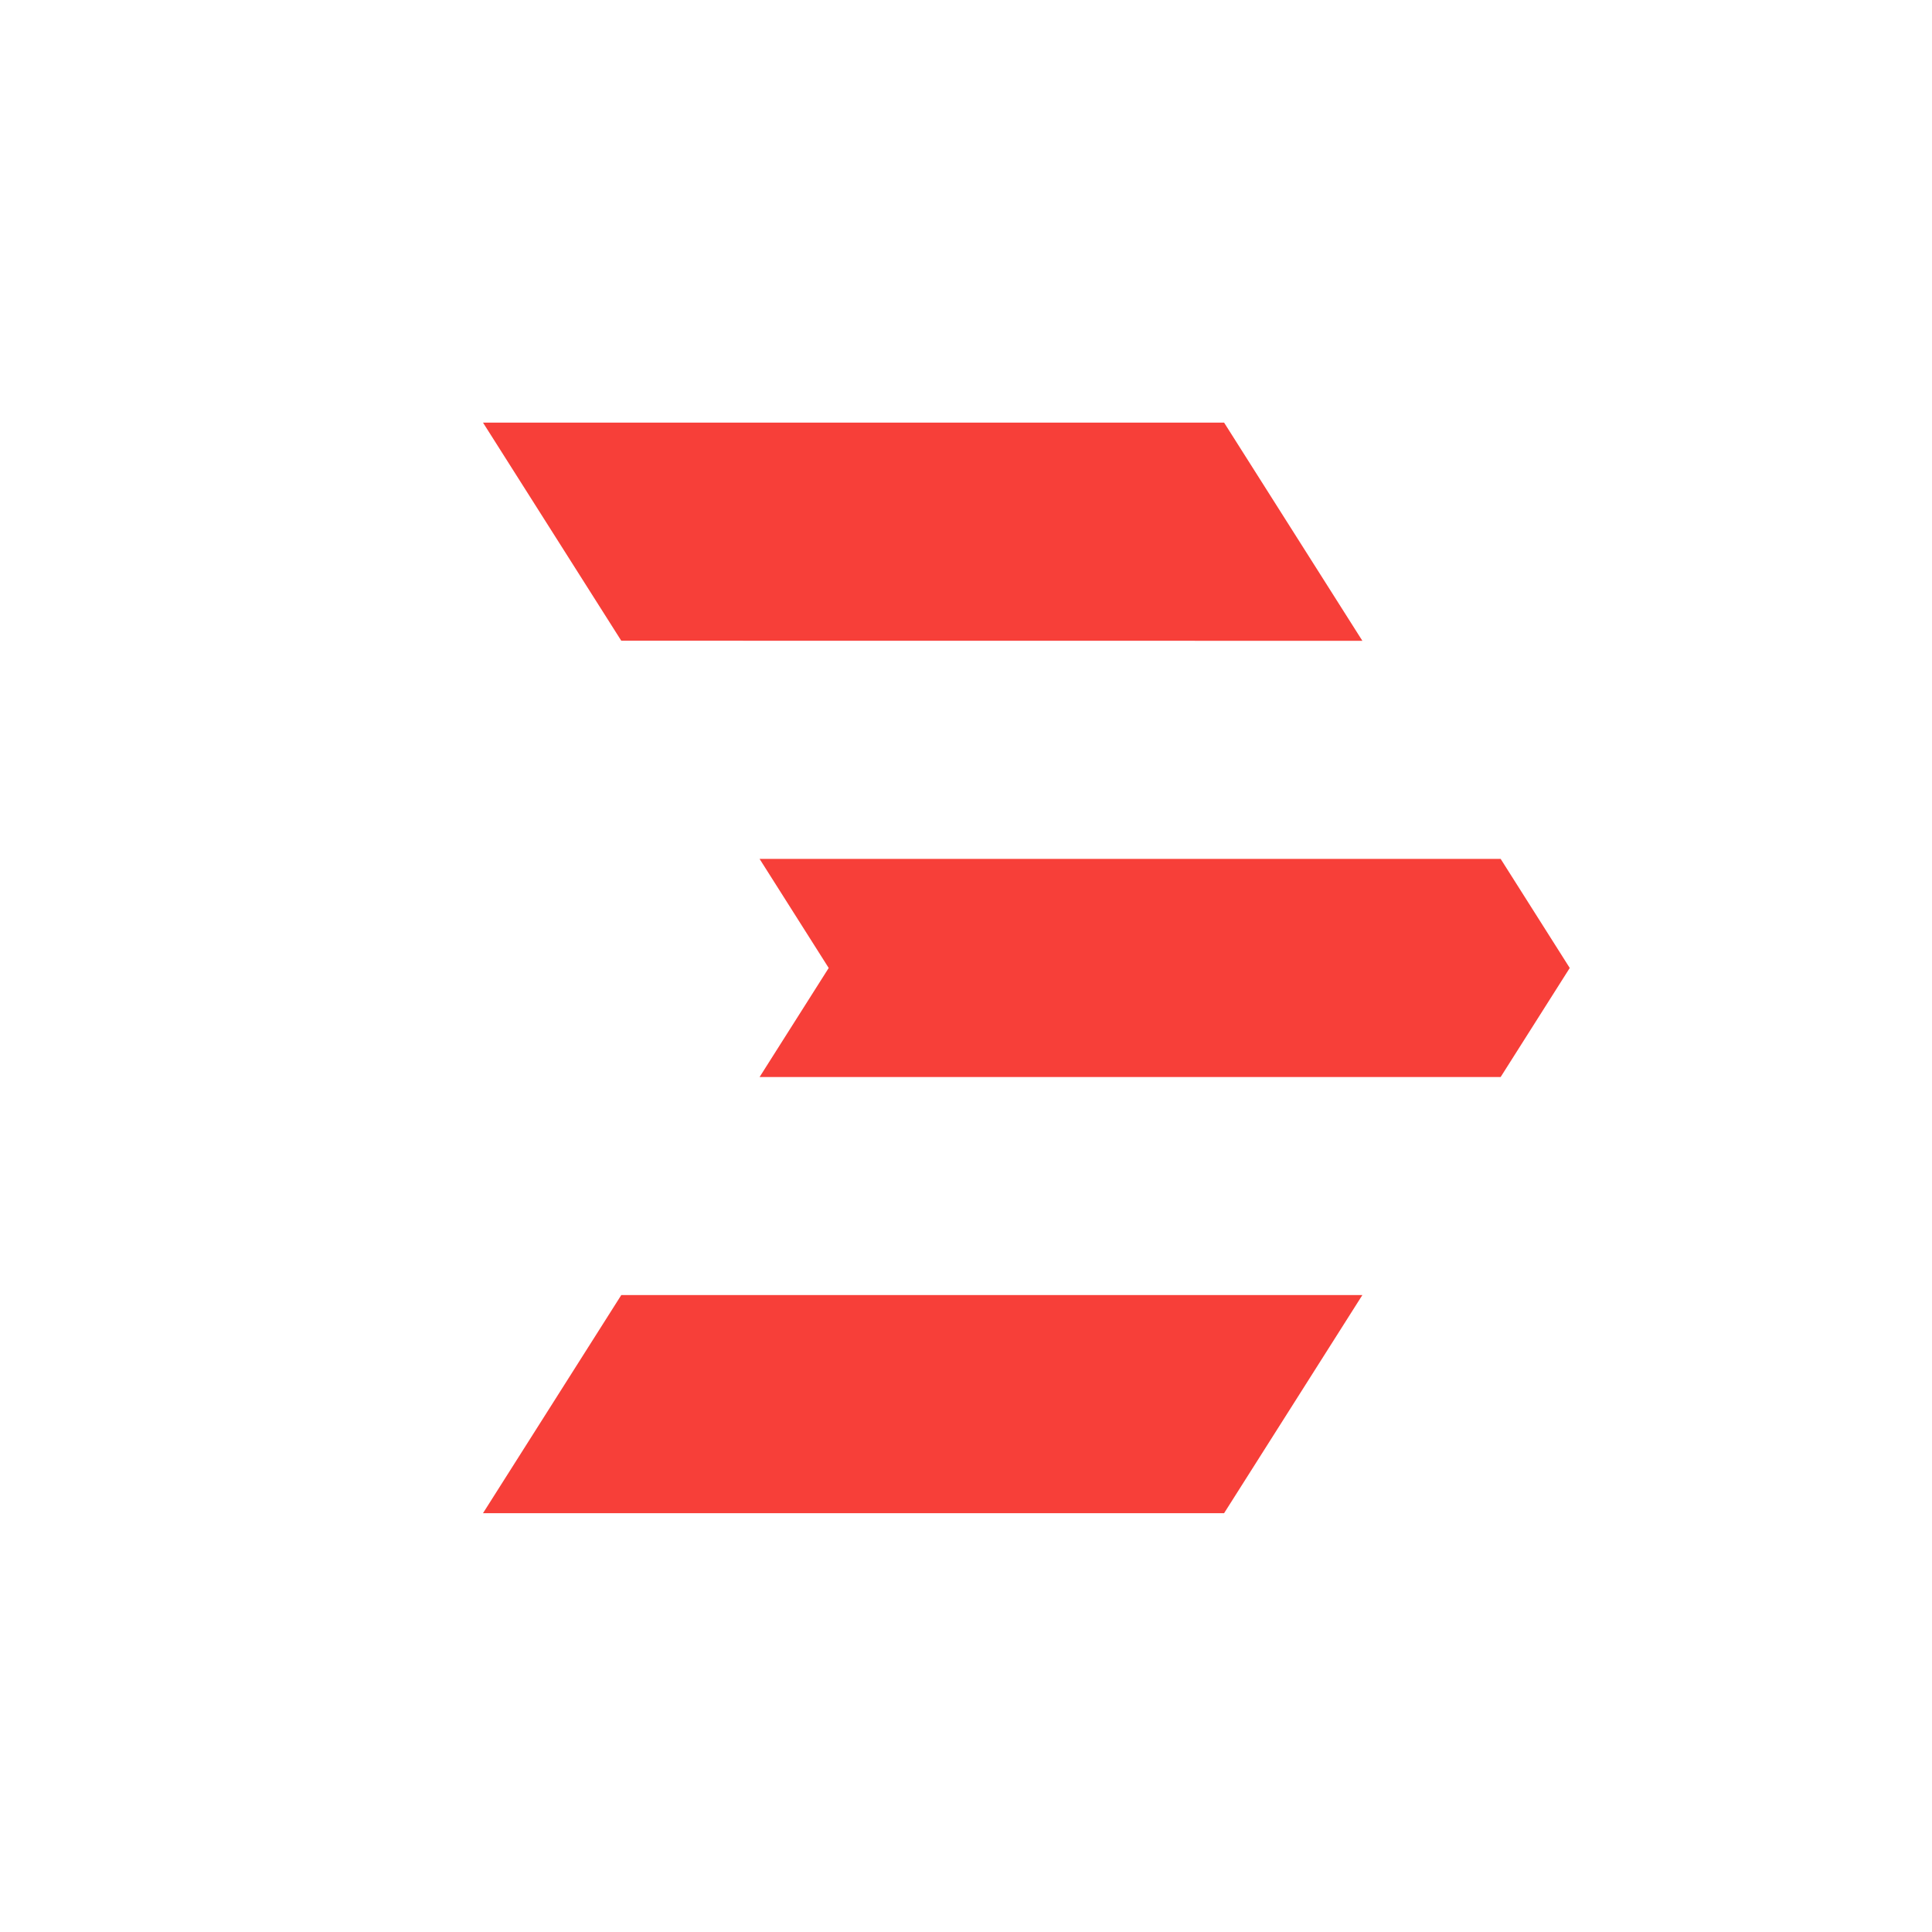 <svg viewBox="0 0 90 90" xmlns="http://www.w3.org/2000/svg"><g fill="none" fill-rule="evenodd"><path fill="#FFF" fill-rule="nonzero" d="M0 0h90v90H0z"/><path d="m63.464 29.85-6.441-10.163H22.5l6.441 10.16 34.523.004ZM22.5 70.49h34.523l6.441-10.16H28.941L22.5 70.49Zm12.883-30.48h34.523l3.219 5.082-3.22 5.081H35.384l3.22-5.081-3.22-5.082Z" fill="#F73F39"/></g></svg>